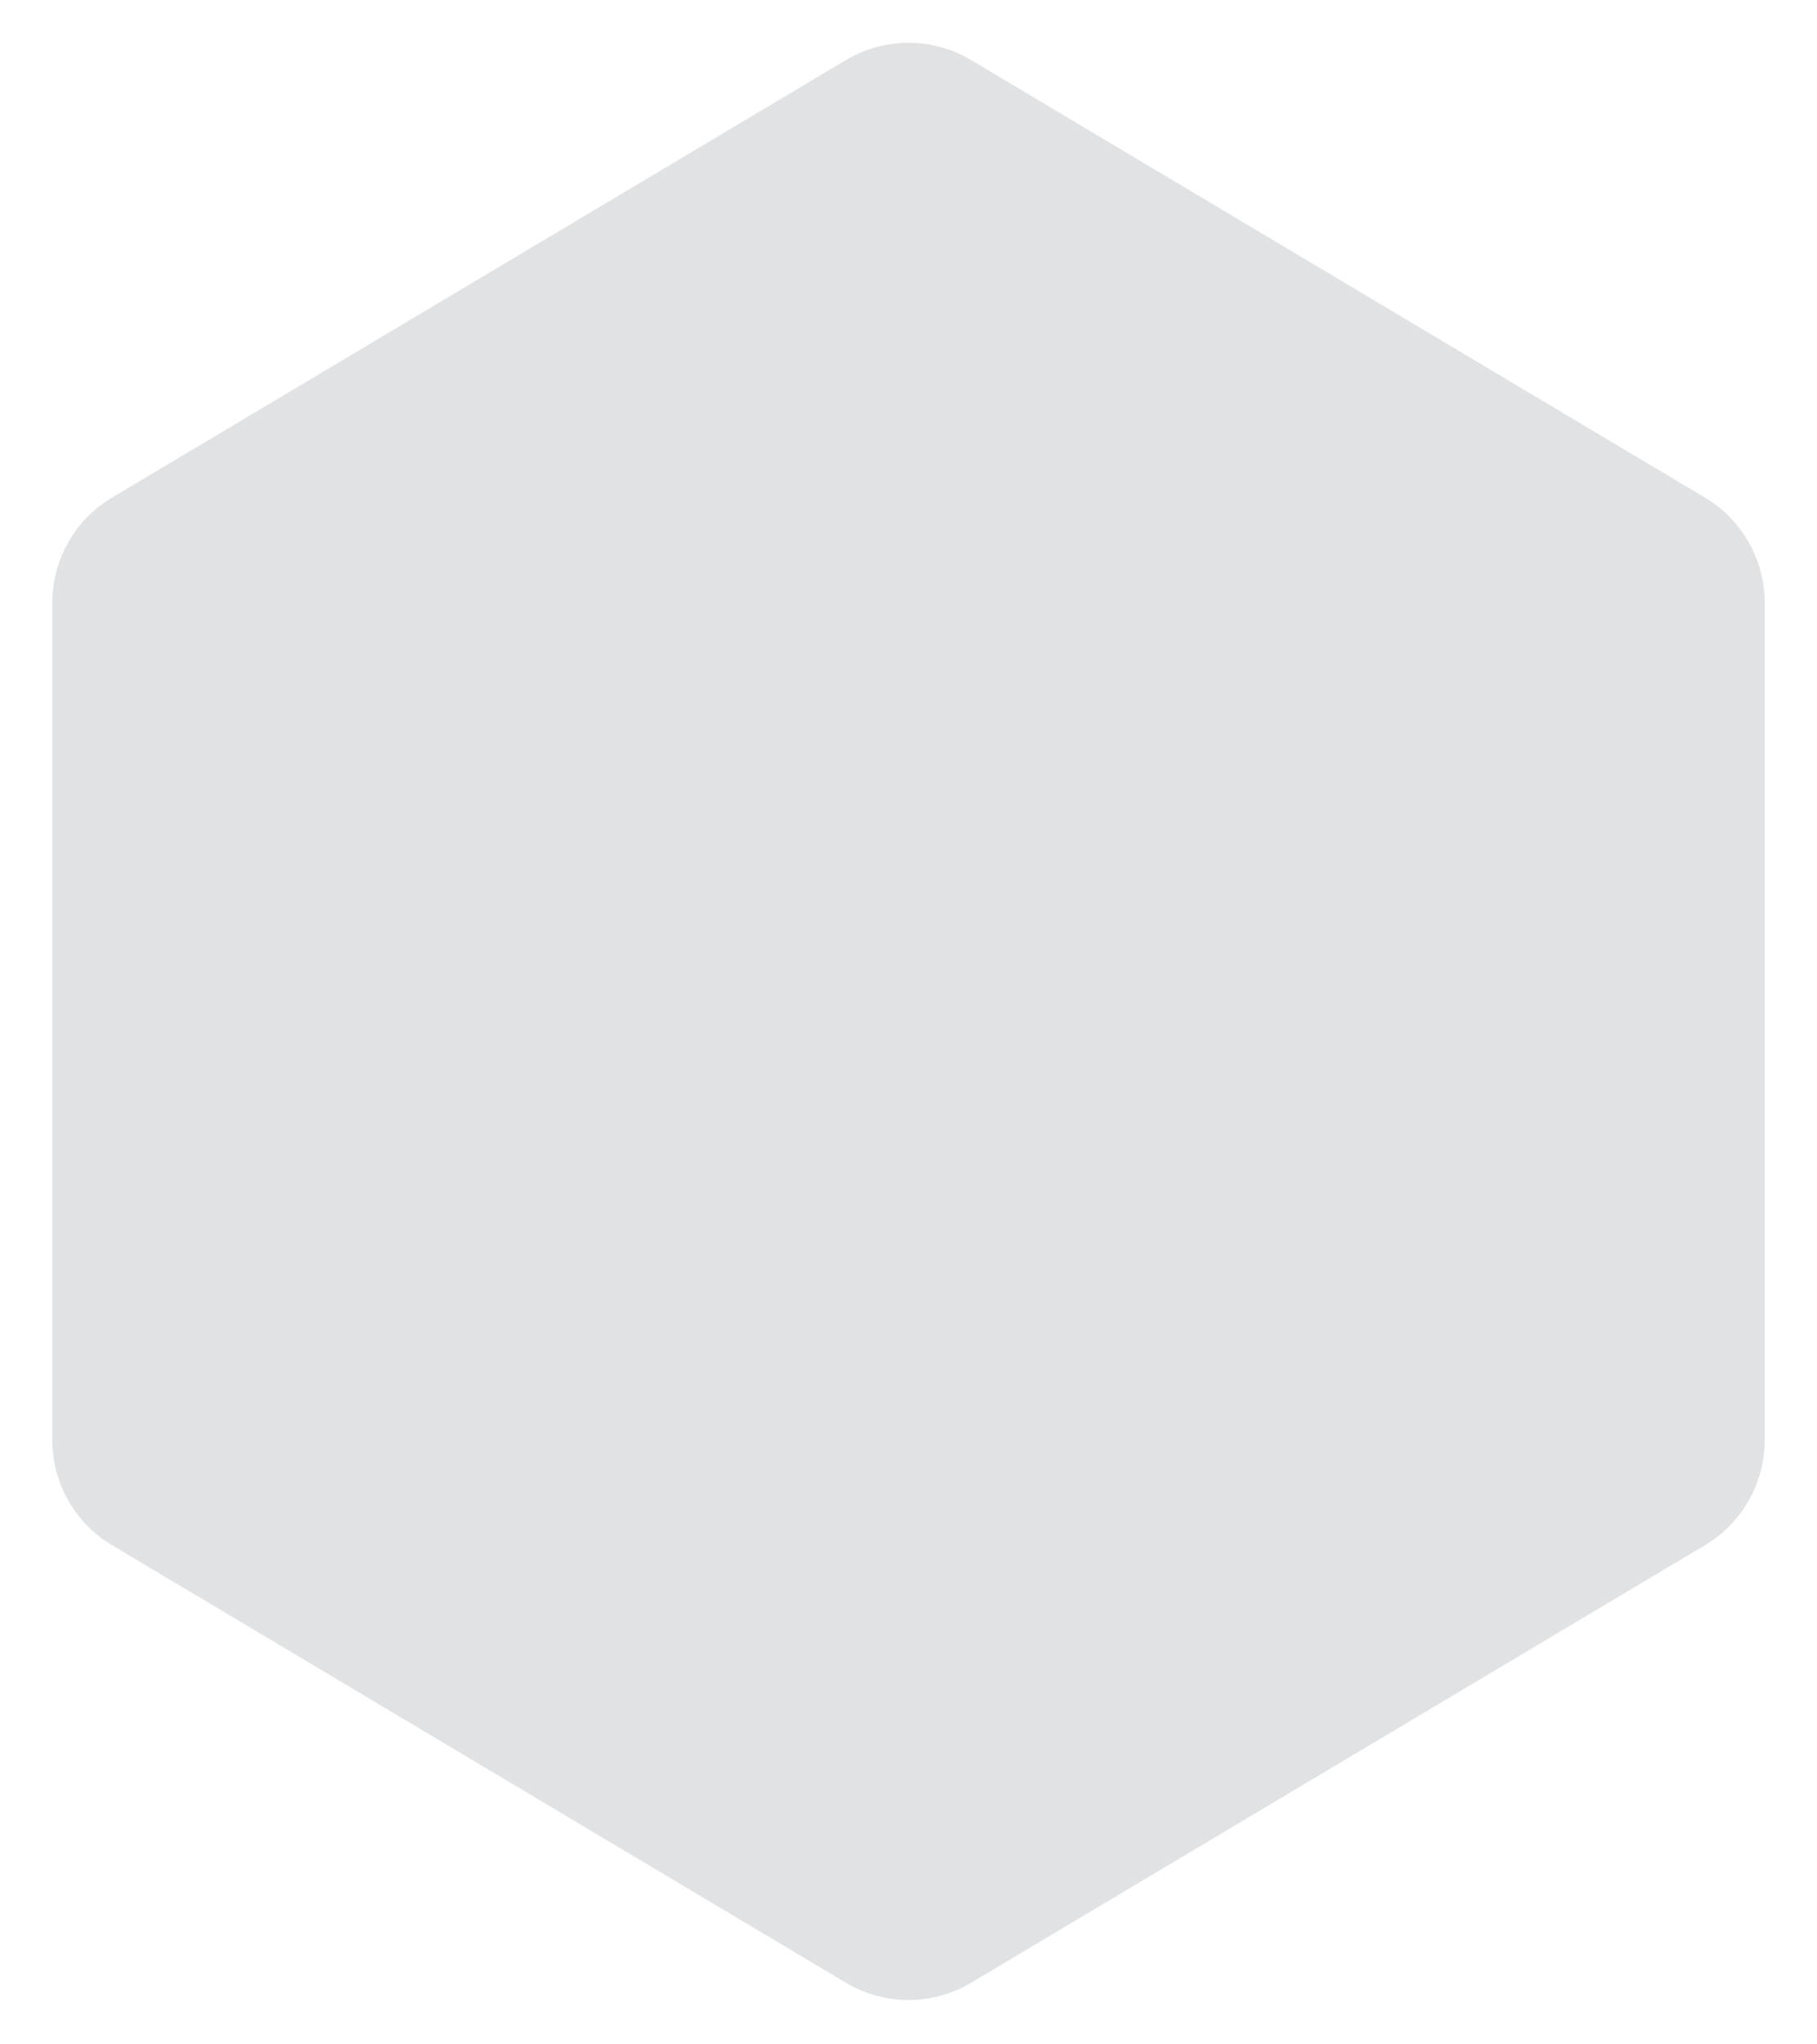 <svg width="160" height="180" viewBox="0 0 168 191" fill="none" xmlns="http://www.w3.org/2000/svg">
<g filter="url(#filter0_d)">
<path fill-rule="evenodd" clip-rule="evenodd" d="M89.714 1.531C87.977 0.528 86.006 0 84 0C81.994 0 80.023 0.528 78.286 1.531L9.714 42.411C7.977 43.414 6.534 44.857 5.531 46.594C4.528 48.331 4 50.302 4 52.308V130.548C4 132.554 4.528 134.525 5.531 136.262C6.534 138 7.977 139.442 9.714 140.445L78.286 181.325C80.023 182.329 81.994 182.857 84 182.857C86.006 182.857 87.977 182.329 89.714 181.325L158.286 140.445C160.023 139.442 161.466 138 162.469 136.262C163.472 134.525 164 132.554 164 130.548V52.308C164 50.302 163.472 48.331 162.469 46.594C161.466 44.857 160.023 43.414 158.286 42.411L89.714 1.531Z" fill="#E1E2E4"/>
</g>
<defs>
<filter id="filter0_d" x="0" y="0" width="168" height="190.857" filterUnits="userSpaceOnUse" color-interpolation-filters="sRGB">
<feFlood flood-opacity="0" result="BackgroundImageFix"/>
<feColorMatrix in="SourceAlpha" type="matrix" values="0 0 0 0 0 0 0 0 0 0 0 0 0 0 0 0 0 0 127 0"/>
<feOffset dy="4"/>
<feGaussianBlur stdDeviation="2"/>
<feColorMatrix type="matrix" values="0 0 0 0 0 0 0 0 0 0 0 0 0 0 0 0 0 0 0.25 0"/>
<feBlend mode="normal" in2="BackgroundImageFix" result="effect1_dropShadow"/>
<feBlend mode="normal" in="SourceGraphic" in2="effect1_dropShadow" result="shape"/>
</filter>
</defs>
</svg>
